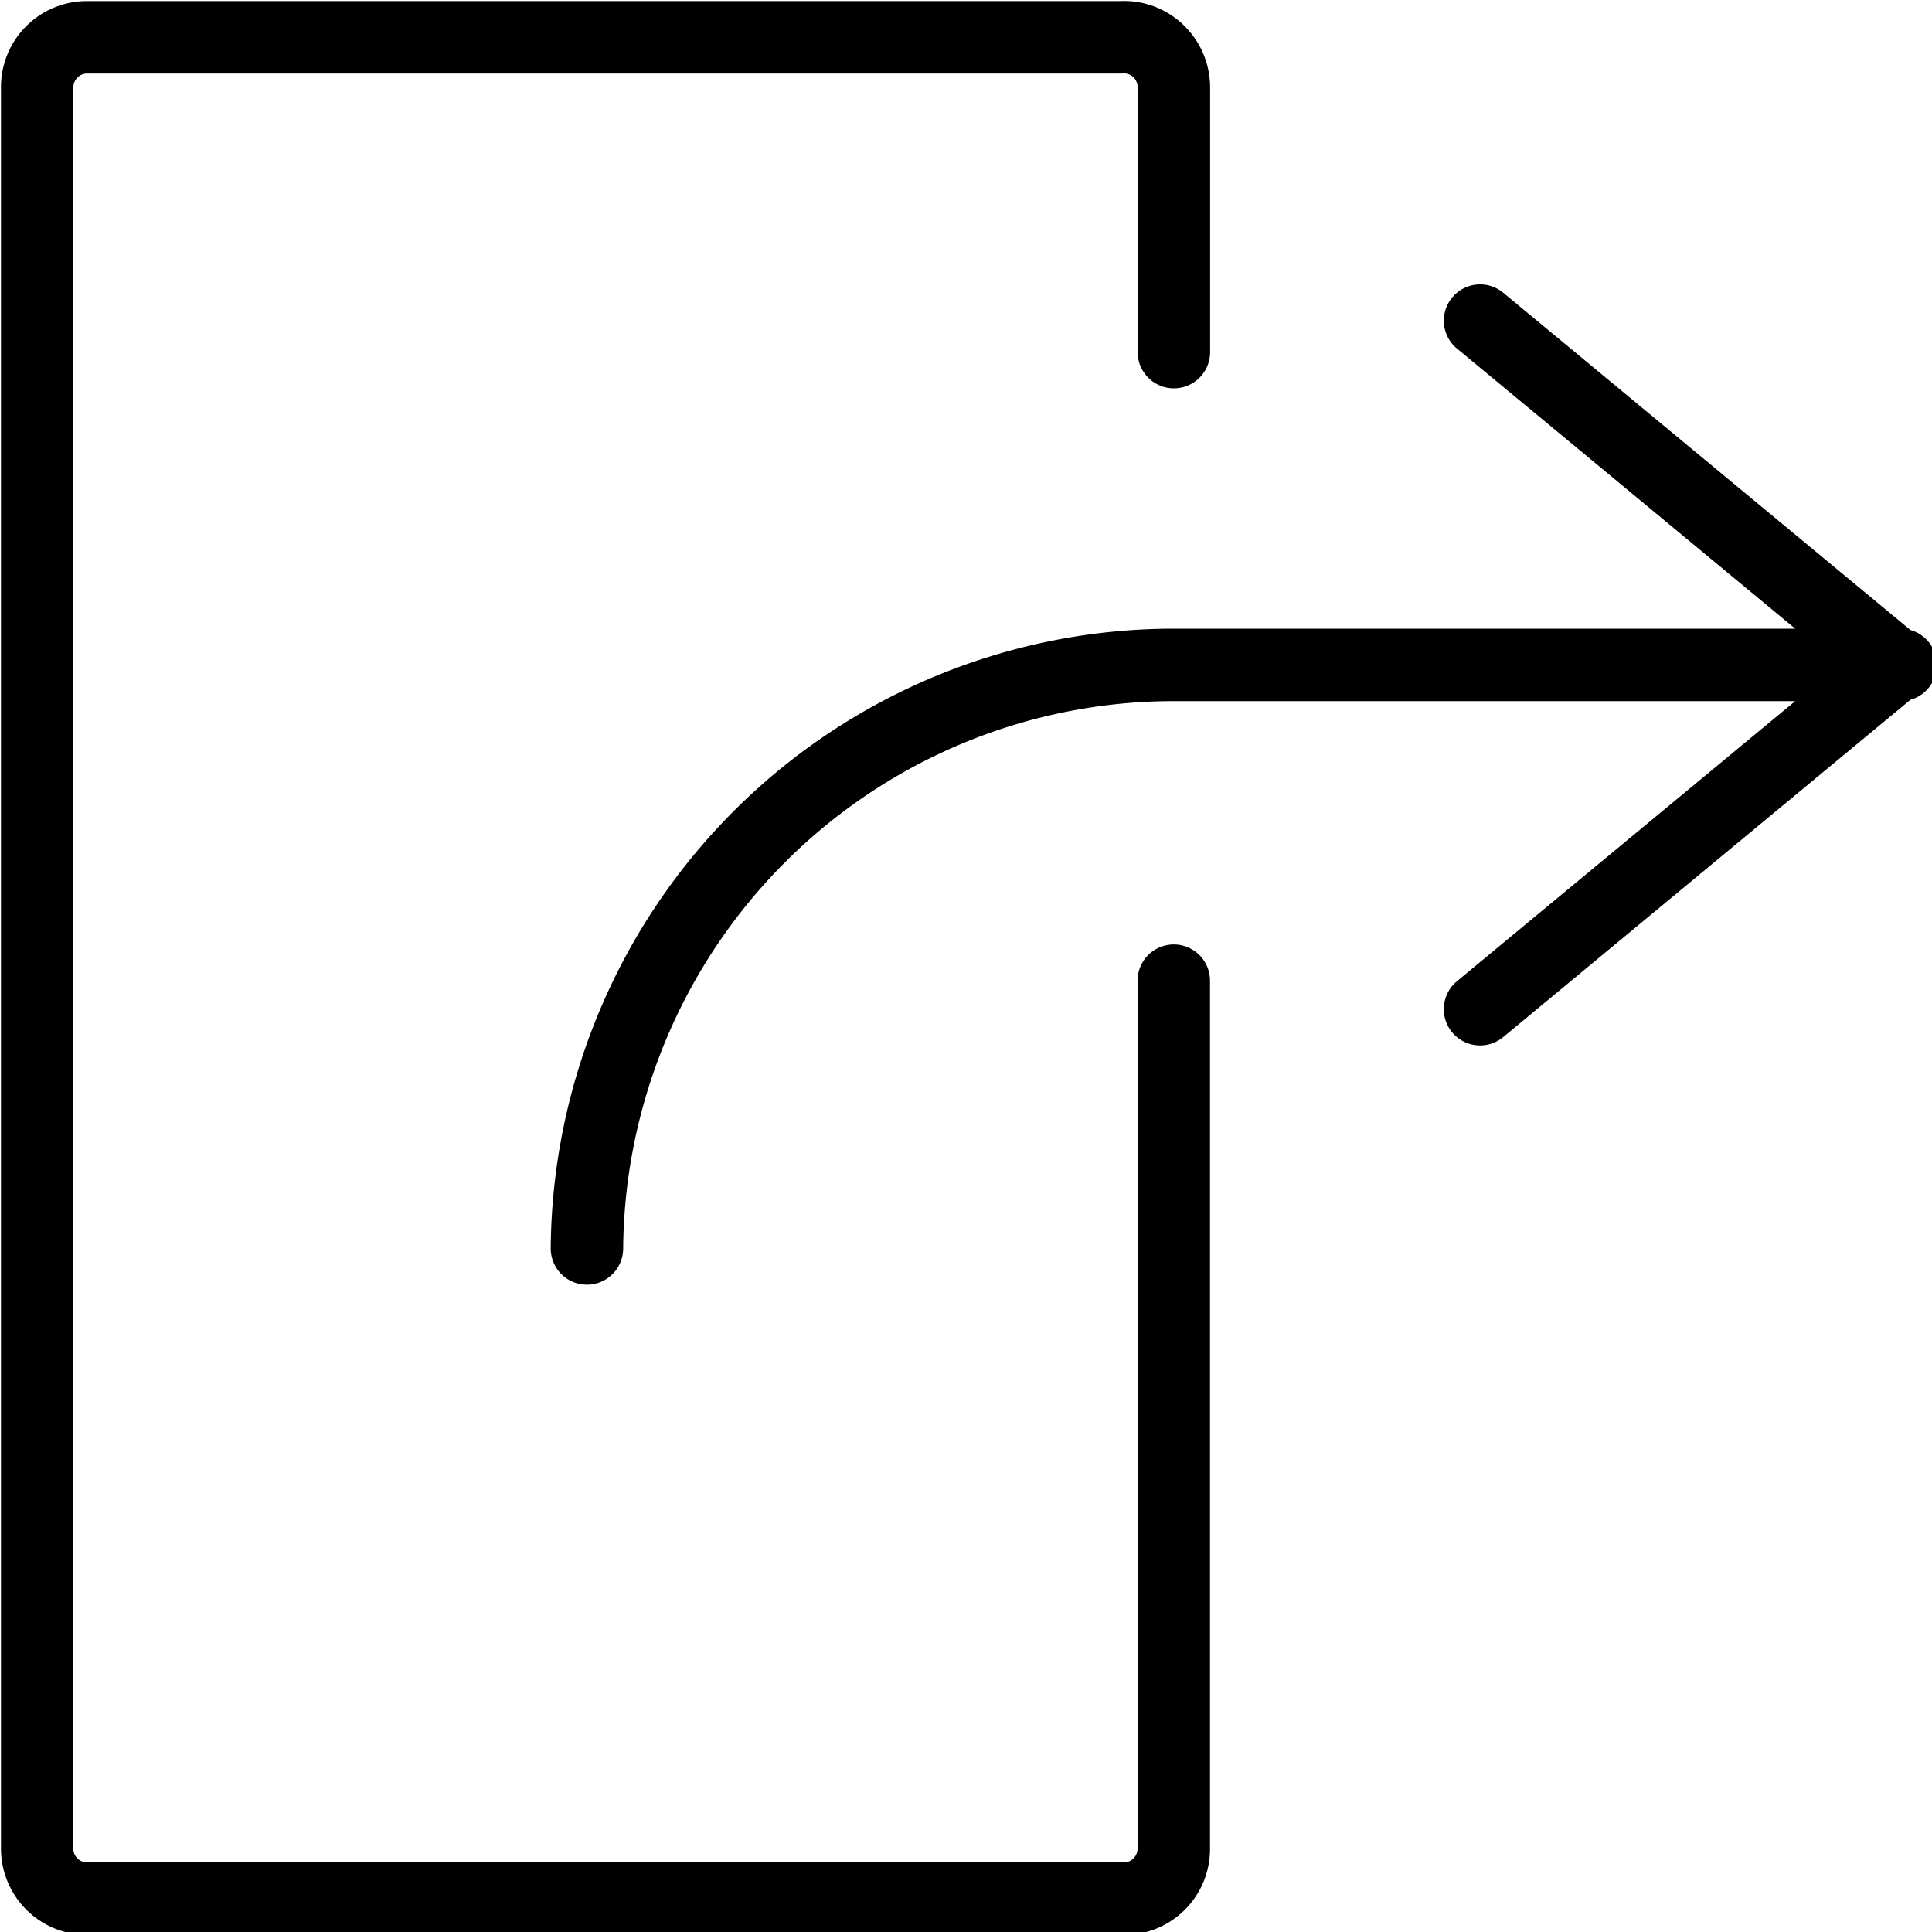 <svg viewbox="0 0 20 20" width="20" height="20" fill="none" xmlns="http://www.w3.org/2000/svg"><path d="M11.627.76a.14.14 0 0 1 .138.086.145.145 0 0 1 .012.057v2.742a.375.375 0 0 0 .75 0V.905a.897.897 0 0 0-.586-.841.89.89 0 0 0-.346-.053H.901A.89.89 0 0 0 .01.904v18.233a.894.894 0 0 0 .891.893h10.735a.889.889 0 0 0 .89-.893v-8.985a.375.375 0 1 0-.75 0v8.985a.144.144 0 0 1-.087.132.14.14 0 0 1-.053.01H.9a.14.14 0 0 1-.13-.087.144.144 0 0 1-.011-.055V.904C.76.865.775.829.802.802a.14.14 0 0 1 .1-.041h10.725Z" fill="currentColor"/><path d="M15.033 3.08a.375.375 0 0 1 .528-.05l4.216 3.492a.375.375 0 0 1 0 .722l-4.216 3.492a.375.375 0 1 1-.479-.578l3.502-2.9h-6.432a5.693 5.693 0 0 0-4.014 1.657 5.724 5.724 0 0 0-1.687 4.012.375.375 0 1 1-.75-.006 6.474 6.474 0 0 1 1.908-4.538 6.443 6.443 0 0 1 4.543-1.875h6.432l-3.502-2.9a.375.375 0 0 1-.05-.527Z" fill="currentColor"/></svg>
